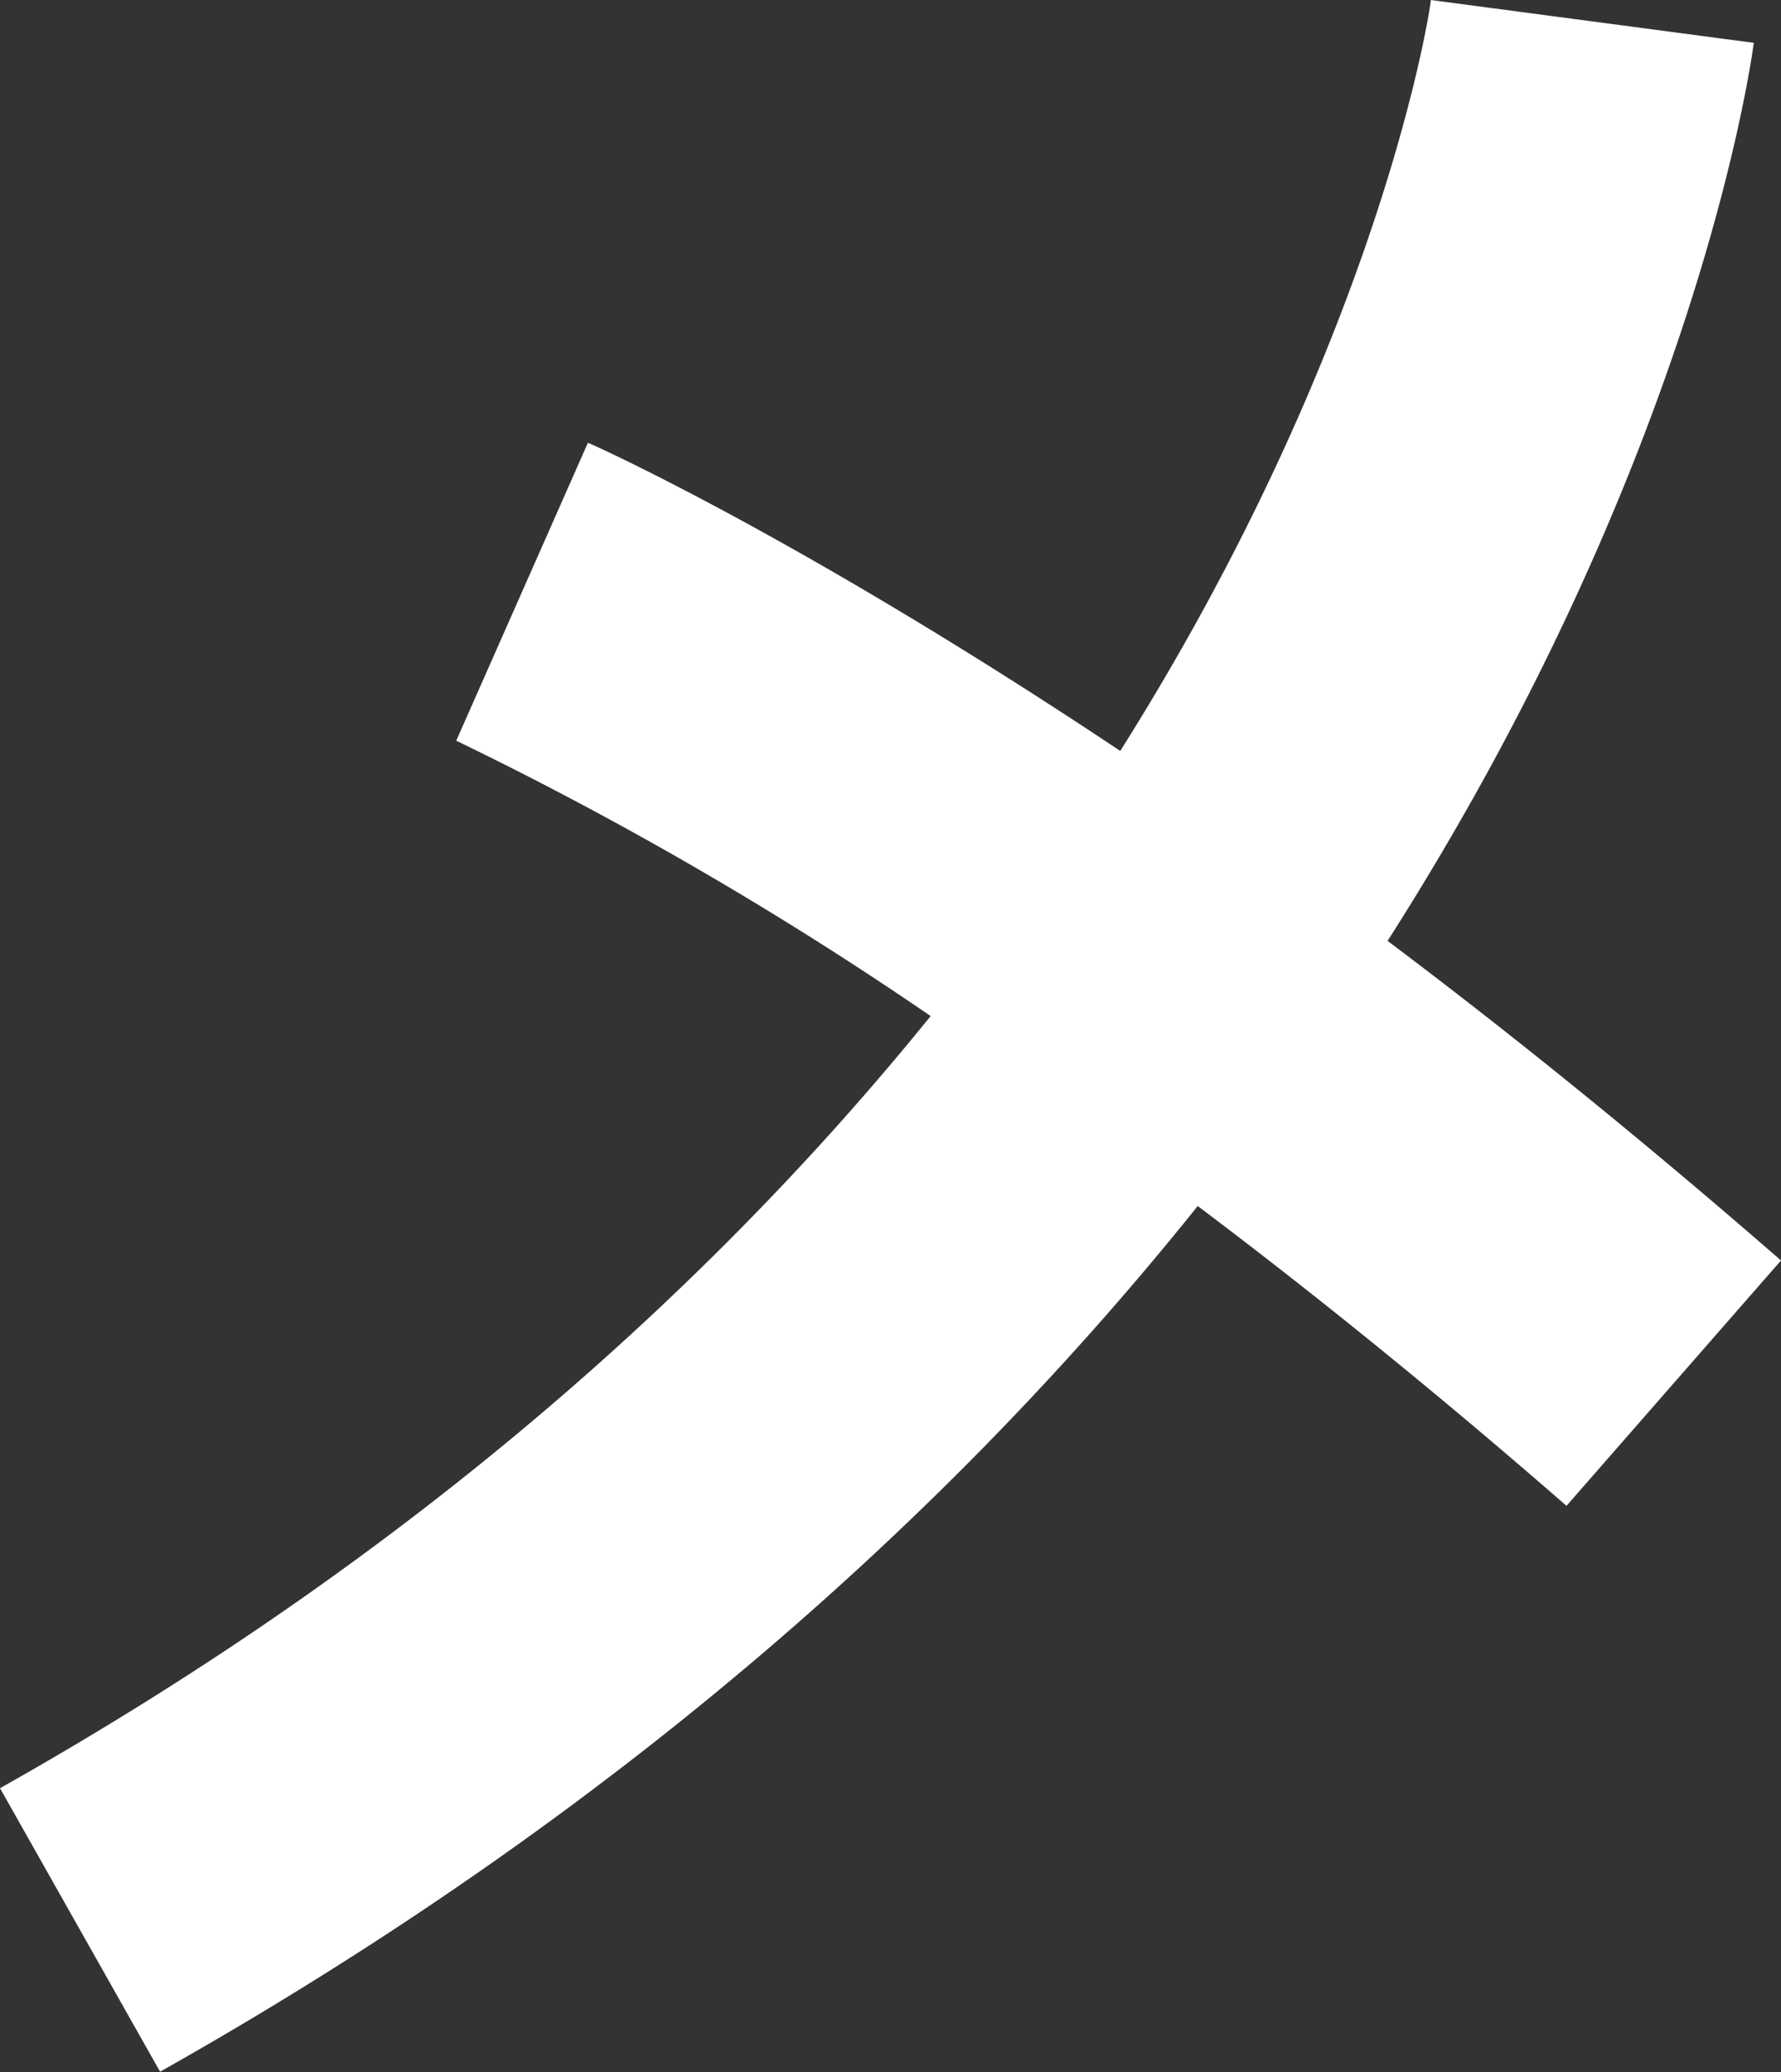 <svg xmlns="http://www.w3.org/2000/svg" viewBox="0 0 76.55 89.02"><rect x="0" y="0" width="76.55" height="89.02" fill="#333333" stroke="none"/><defs><style>.cls-1{fill:#fff;}</style></defs><title>me</title><g id="Warstwa_2" data-name="Warstwa 2"><g id="Layer_3" data-name="Layer 3"><path class="cls-1" d="M51.48,51.81c4.93,3.71,10.25,8,15.85,12.88l9.22-10.54c-6-5.22-11.65-9.78-16.91-13.73C72.78,19.85,75.22,3.05,75.38,1.84L61.5,0c0,.25-2.1,14.42-13.35,32.26-13.5-9-22.31-13-22.88-13.24l-5.66,12.8A156.79,156.79,0,0,1,40,43.65c-9.08,11.22-21.91,23-40,33.17L6.88,89C27.07,77.63,41.37,64.43,51.48,51.81Z"/></g></g></svg>